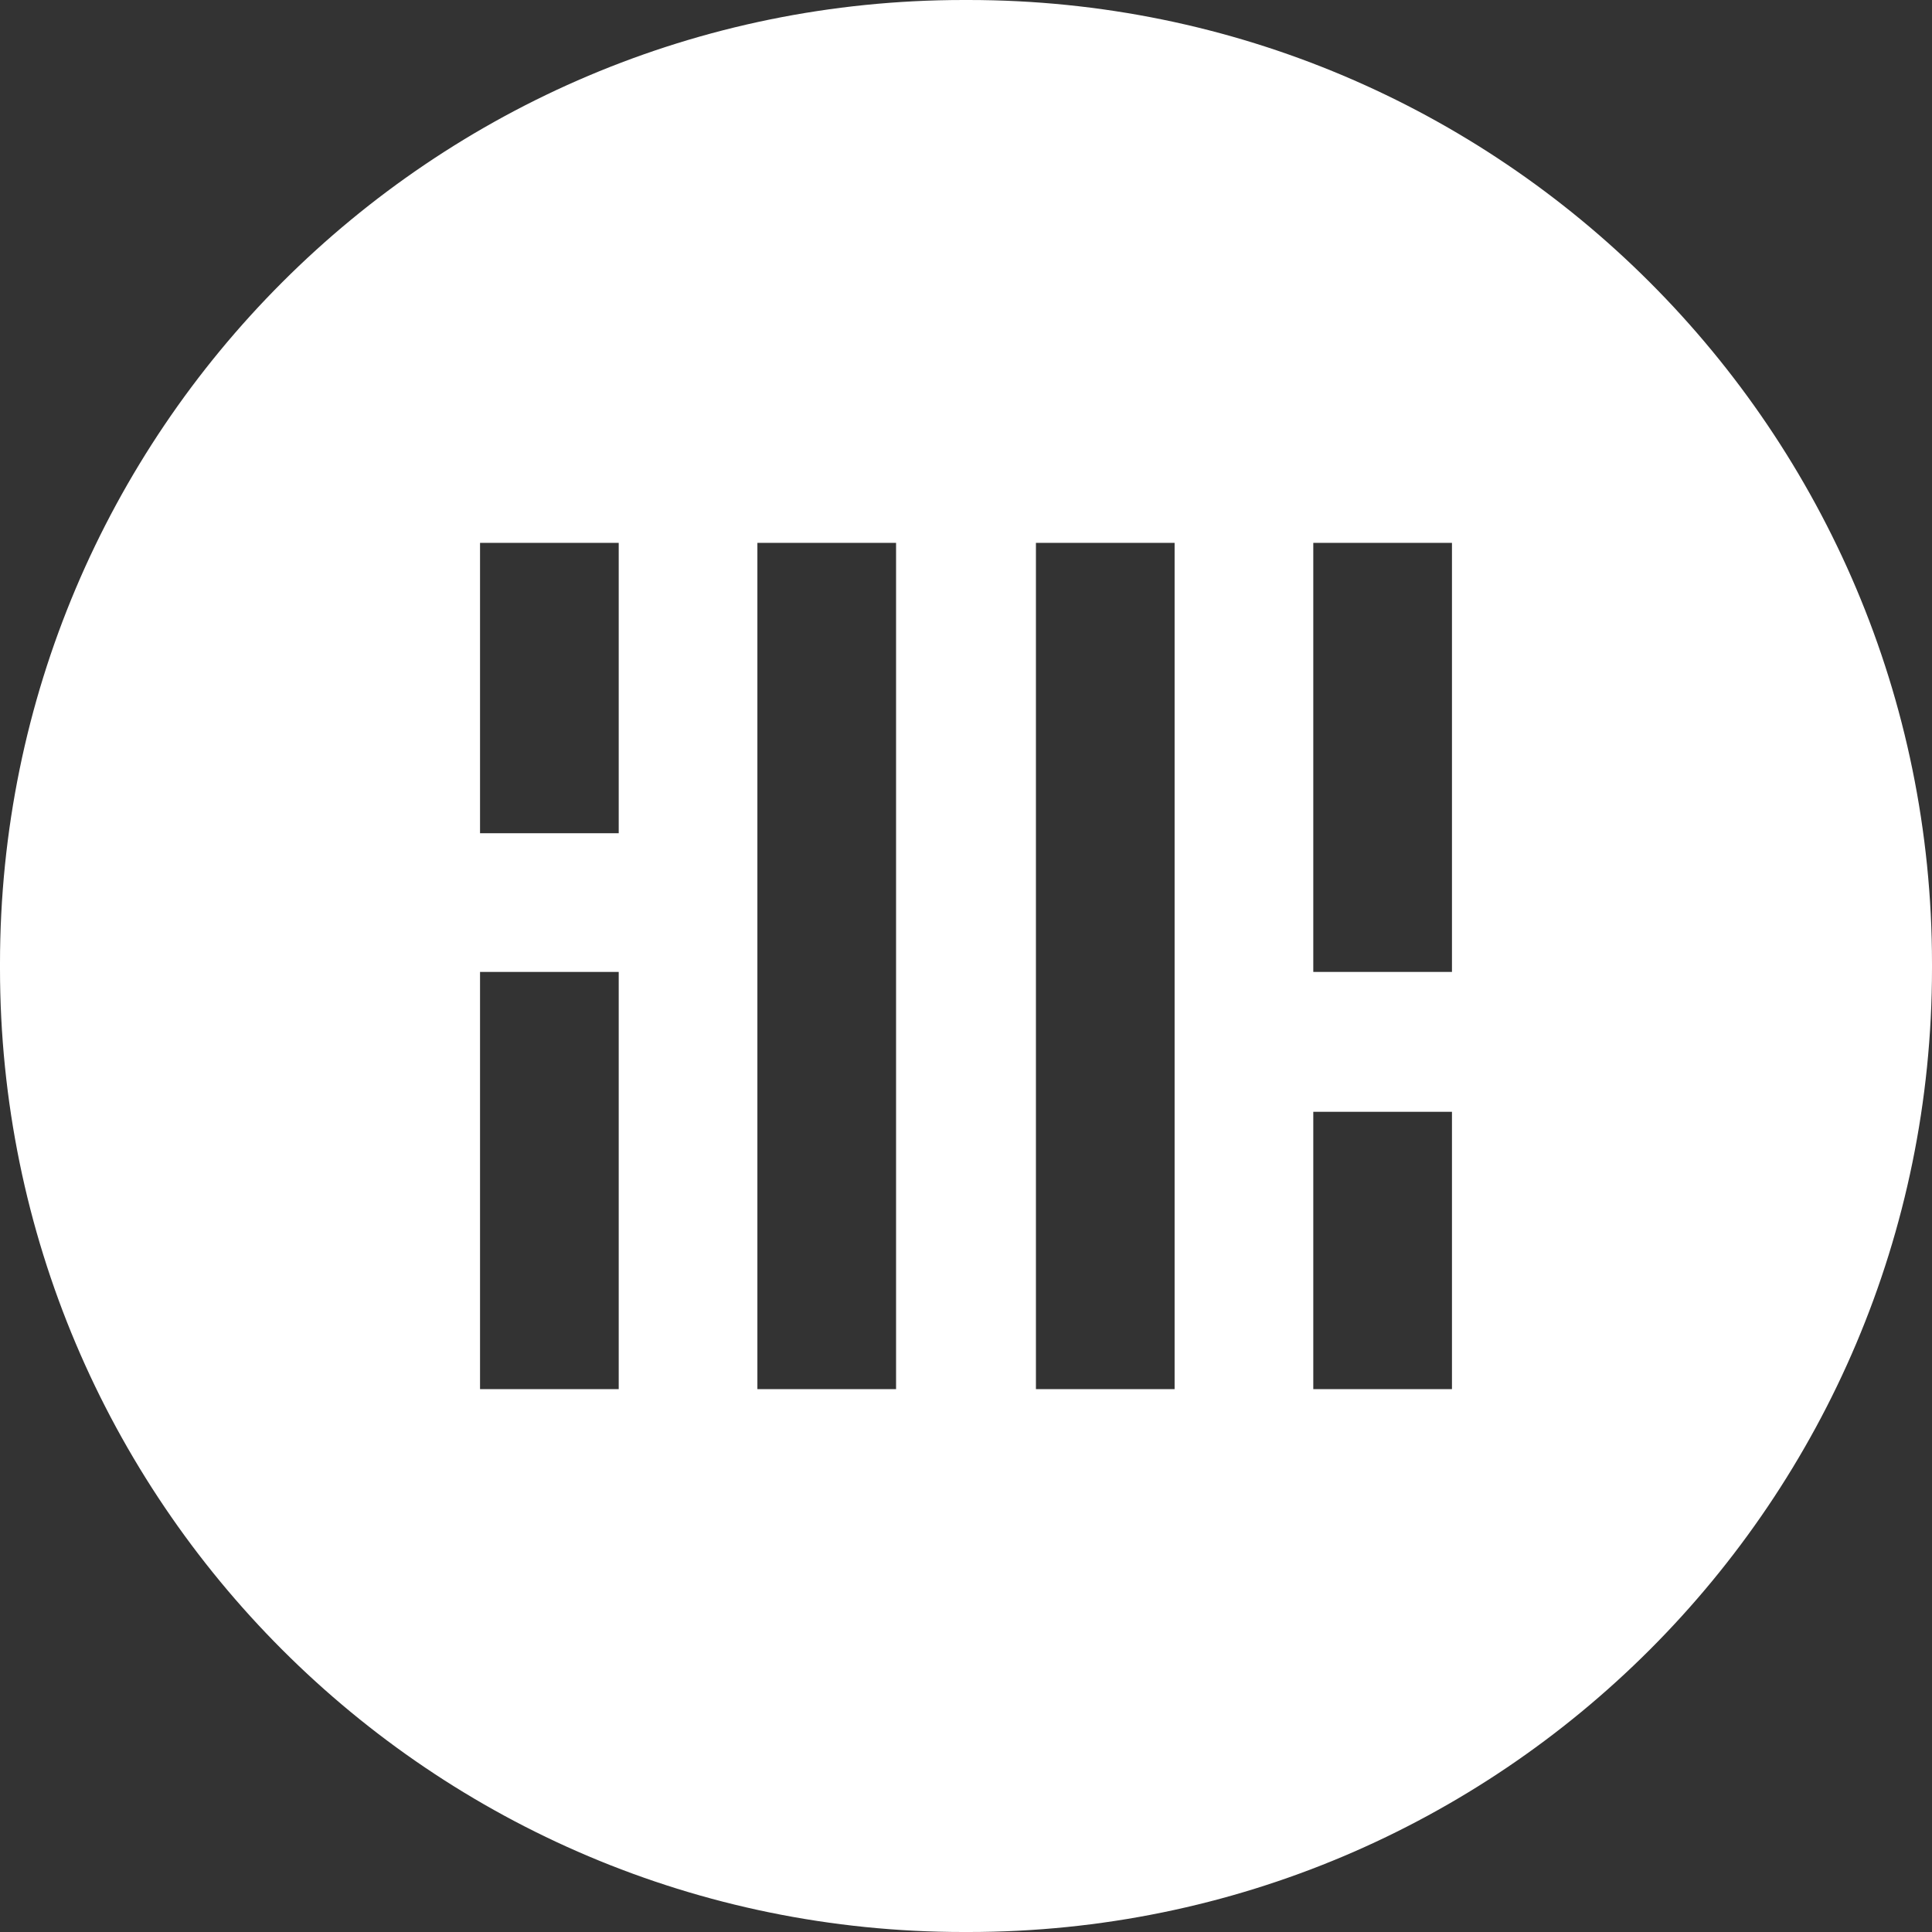 <?xml version="1.0" encoding="utf-8"?>
<!-- Generator: Adobe Illustrator 19.1.0, SVG Export Plug-In . SVG Version: 6.00 Build 0)  -->
<svg version="1.1" id="Layer_1" xmlns="http://www.w3.org/2000/svg" xmlns:xlink="http://www.w3.org/1999/xlink" x="0px" y="0px"
	 viewBox="-224 315 163 163" style="enable-background:new -224 315 163 163;" xml:space="preserve">
<rect x="-224" y="315" width="163" height="163" fill="#333333" stroke="none"/>
<style type="text/css">
	.st0{fill:#FFFFFF;}
</style>
<path class="st0" d="M-142.3,315h-0.4c-44.9,0-81.3,36.4-81.3,81.3v0.4c0,44.9,36.4,81.3,81.3,81.3h0.4c44.9,0,81.3-36.4,81.3-81.3
	v-0.4C-61,351.4-97.4,315-142.3,315z M-171.8,432.2h-11.7V397h11.7V432.2z M-171.8,385.3h-11.7v-24.5h11.7V385.3z M-148.4,432.2
	h-11.7v-71.4h11.7V432.2z M-124.9,432.2h-11.7v-71.4h11.7V432.2z M-101.5,432.2h-11.7v-23.4h11.7V432.2z M-101.5,397h-11.7v-36.2
	h11.7V397z"/>
</svg>
